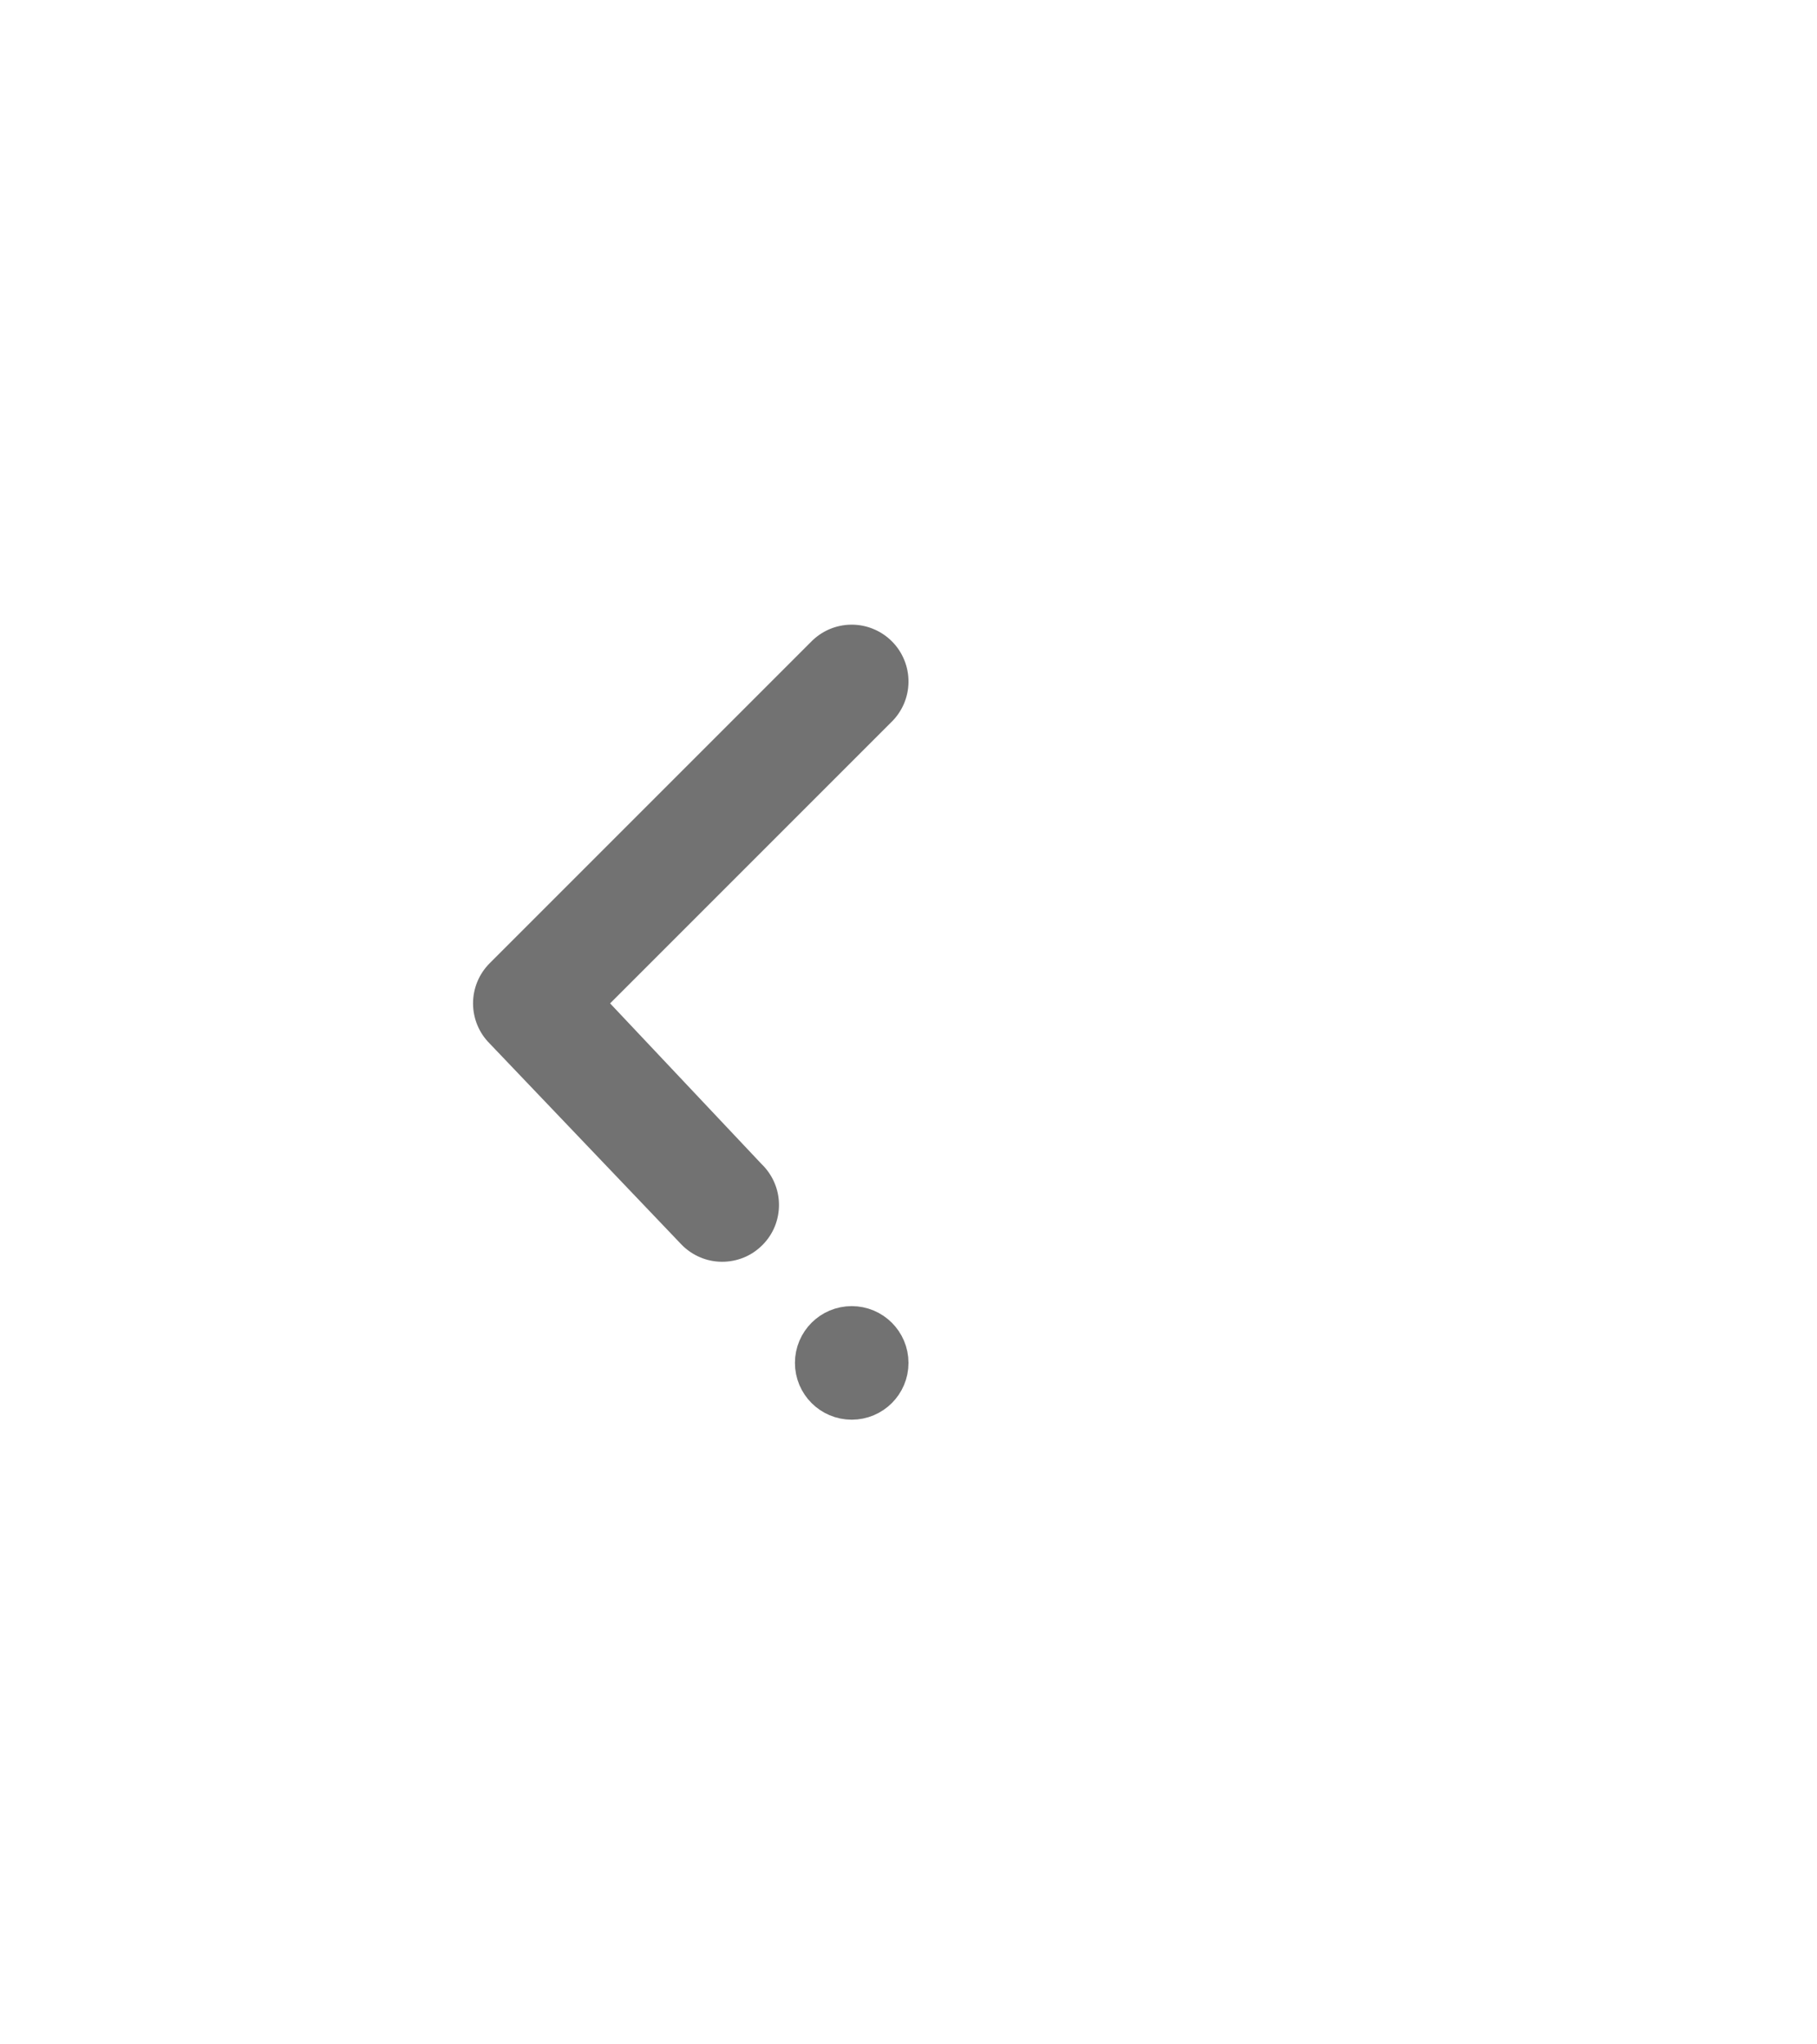 <svg width="32" height="36" viewBox="0 0 32 36" fill="none" xmlns="http://www.w3.org/2000/svg">
<circle cx="15" cy="24" r="0.5" transform="rotate(90 15 24)" fill="#727272" stroke="#727272"/>
<path d="M10.745 17.669L13.414 20.5C13.509 20.592 13.586 20.703 13.638 20.825C13.691 20.947 13.718 21.078 13.719 21.211C13.72 21.343 13.695 21.475 13.645 21.598C13.595 21.721 13.52 21.832 13.426 21.926C13.332 22.02 13.221 22.095 13.098 22.145C12.975 22.195 12.843 22.22 12.711 22.219C12.578 22.218 12.447 22.191 12.325 22.138C12.203 22.086 12.092 22.009 12 21.914L8.624 18.376C8.436 18.189 8.331 17.934 8.331 17.669C8.331 17.404 8.436 17.15 8.624 16.962L14.281 11.305C14.373 11.21 14.483 11.134 14.605 11.081C14.727 11.029 14.858 11.001 14.991 11C15.124 10.999 15.256 11.024 15.379 11.075C15.502 11.125 15.613 11.199 15.707 11.293C15.801 11.387 15.875 11.498 15.925 11.621C15.976 11.744 16.001 11.876 16 12.009C15.999 12.142 15.971 12.273 15.919 12.395C15.866 12.517 15.79 12.627 15.695 12.719L10.745 17.669Z" fill="#727272"/>
</svg>
